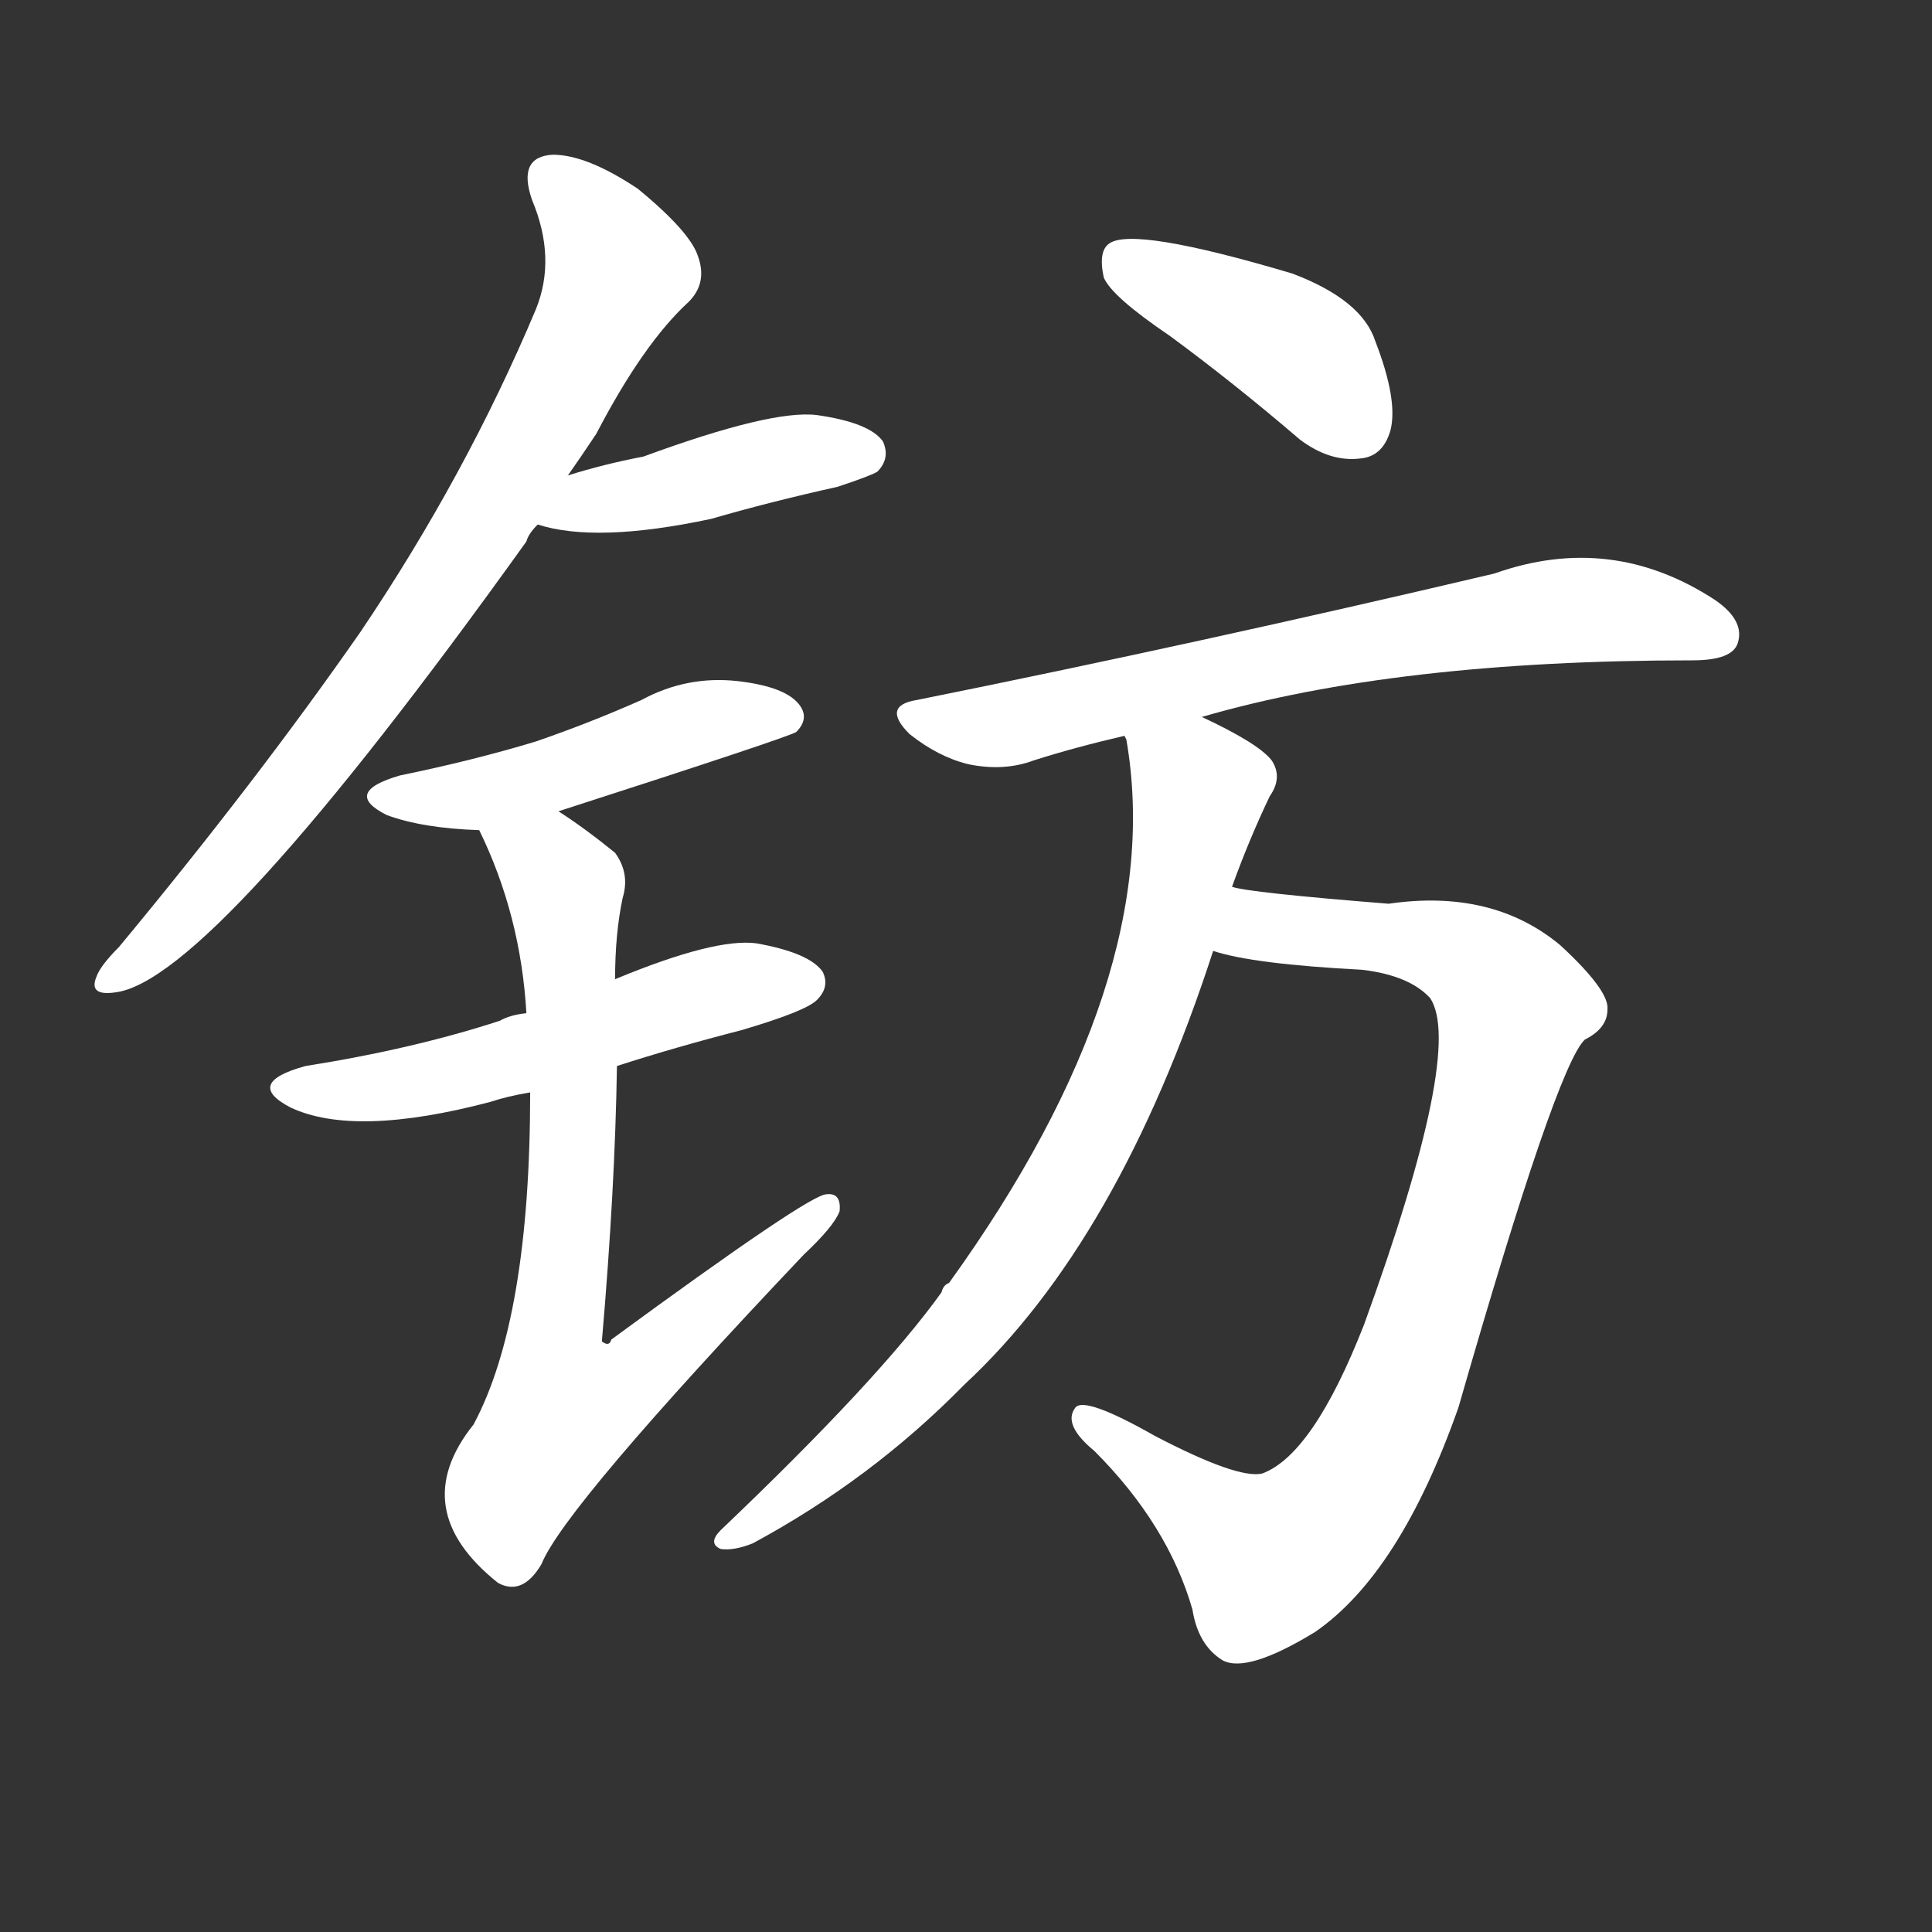<svg version="1.1" viewBox="0 0 1024 1024" xmlns="http://www.w3.org/2000/svg">
  <rect x="0" y="0" width="1024" height="1024" fill="#333333" stroke="none"/>
  <g transform="scale(1, -1) translate(0, -900)">
    <style type="text/css">
        .stroke1 {fill: #FFFFFF;}
        .stroke2 {fill: #FFFFFF;}
        .stroke3 {fill: #FFFFFF;}
        .stroke4 {fill: #FFFFFF;}
        .stroke5 {fill: #FFFFFF;}
        .stroke6 {fill: #FFFFFF;}
        .stroke7 {fill: #FFFFFF;}
        .stroke8 {fill: #FFFFFF;}
        .stroke9 {fill: #FFFFFF;}
        .stroke10 {fill: #FFFFFF;}
        .stroke11 {fill: #FFFFFF;}
        .stroke12 {fill: #FFFFFF;}
        .stroke13 {fill: #FFFFFF;}
        .stroke14 {fill: #FFFFFF;}
        .stroke15 {fill: #FFFFFF;}
        .stroke16 {fill: #FFFFFF;}
        .stroke17 {fill: #FFFFFF;}
        .stroke18 {fill: #FFFFFF;}
        .stroke19 {fill: #FFFFFF;}
        .stroke20 {fill: #FFFFFF;}
        text {
            font-family: Helvetica;
            font-size: 50px;
            fill: #FFFFFF;}
            paint-order: stroke;
            stroke: #000000;
            stroke-width: 4px;
            stroke-linecap: butt;
            stroke-linejoin: miter;
            font-weight: 800;
        }
    </style>

    <path d="M 301 648 Q 308 658 316 670 Q 341 718 365 740 Q 375 750 370 764 Q 366 777 338 800 Q 311 818 293 818 Q 274 817 282 794 Q 295 763 284 736 Q 247 648 191 565 Q 136 486 63 398 Q 53 388 51 382 Q 47 372 61 374 Q 112 380 279 613 Q 280 617 285 622 L 301 648 Z" class="stroke1"/>
    <path d="M 285 622 Q 316 612 377 625 Q 408 634 444 642 Q 462 648 465 650 Q 472 657 468 666 Q 461 676 433 680 Q 409 683 341 658 Q 320 654 301 648 C 272 639 256 630 285 622 Z" class="stroke2"/>
    <path d="M 296 470 Q 417 509 422 512 Q 429 519 424 526 Q 417 536 391 539 Q 364 542 340 529 Q 313 517 284 507 Q 251 497 212 489 Q 181 480 205 468 Q 224 461 254 460 L 296 470 Z" class="stroke3"/>
    <path d="M 327 335 Q 358 345 393 354 Q 427 364 433 370 Q 440 377 436 385 Q 429 395 401 400 Q 379 403 326 381 L 279 363 Q 270 362 265 359 Q 219 344 162 335 Q 129 326 154 313 Q 188 297 260 316 Q 269 319 281 321 L 327 335 Z" class="stroke4"/>
    <path d="M 281 321 Q 281 201 251 145 Q 215 100 264 61 Q 277 54 287 71 Q 299 101 426 235 Q 442 250 445 258 Q 446 268 438 267 Q 429 267 324 190 Q 323 186 319 189 Q 326 270 327 335 L 326 381 Q 326 405 330 424 Q 334 437 326 448 Q 310 461 296 470 C 271 487 242 487 254 460 Q 276 415 279 363 L 281 321 Z" class="stroke5"/>
    <path d="M 620 722 Q 654 697 689 667 Q 705 655 721 657 Q 733 658 737 672 Q 741 688 729 719 Q 722 741 685 755 Q 601 780 588 771 Q 582 767 585 753 Q 589 743 620 722 Z" class="stroke6"/>
    <path d="M 637 520 Q 740 550 897 550 Q 918 550 921 559 Q 925 571 909 582 Q 854 618 792 596 Q 635 559 486 529 Q 467 526 482 511 Q 497 499 513 495 Q 532 491 548 497 Q 570 504 596 510 L 637 520 Z" class="stroke7"/>
    <path d="M 643 396 Q 664 389 722 386 Q 747 383 758 371 Q 776 344 723 198 Q 696 129 669 119 Q 656 116 612 139 Q 575 160 570 154 Q 563 145 580 131 Q 619 92 632 47 Q 635 28 648 20 Q 661 13 697 35 Q 742 66 773 154 Q 825 335 840 349 Q 852 355 852 365 Q 853 375 827 399 Q 791 429 736 421 Q 661 427 653 430 C 623 435 614 403 643 396 Z" class="stroke8"/>
    <path d="M 653 430 Q 662 455 673 478 Q 680 488 674 497 Q 667 506 637 520 C 610 533 591 540 596 510 L 597 508 Q 619 381 503 220 Q 500 219 499 215 Q 466 169 382 89 Q 375 82 382 79 Q 389 78 399 82 Q 462 116 511 166 Q 593 242 643 396 L 653 430 Z" class="stroke9"/>
</g></svg>